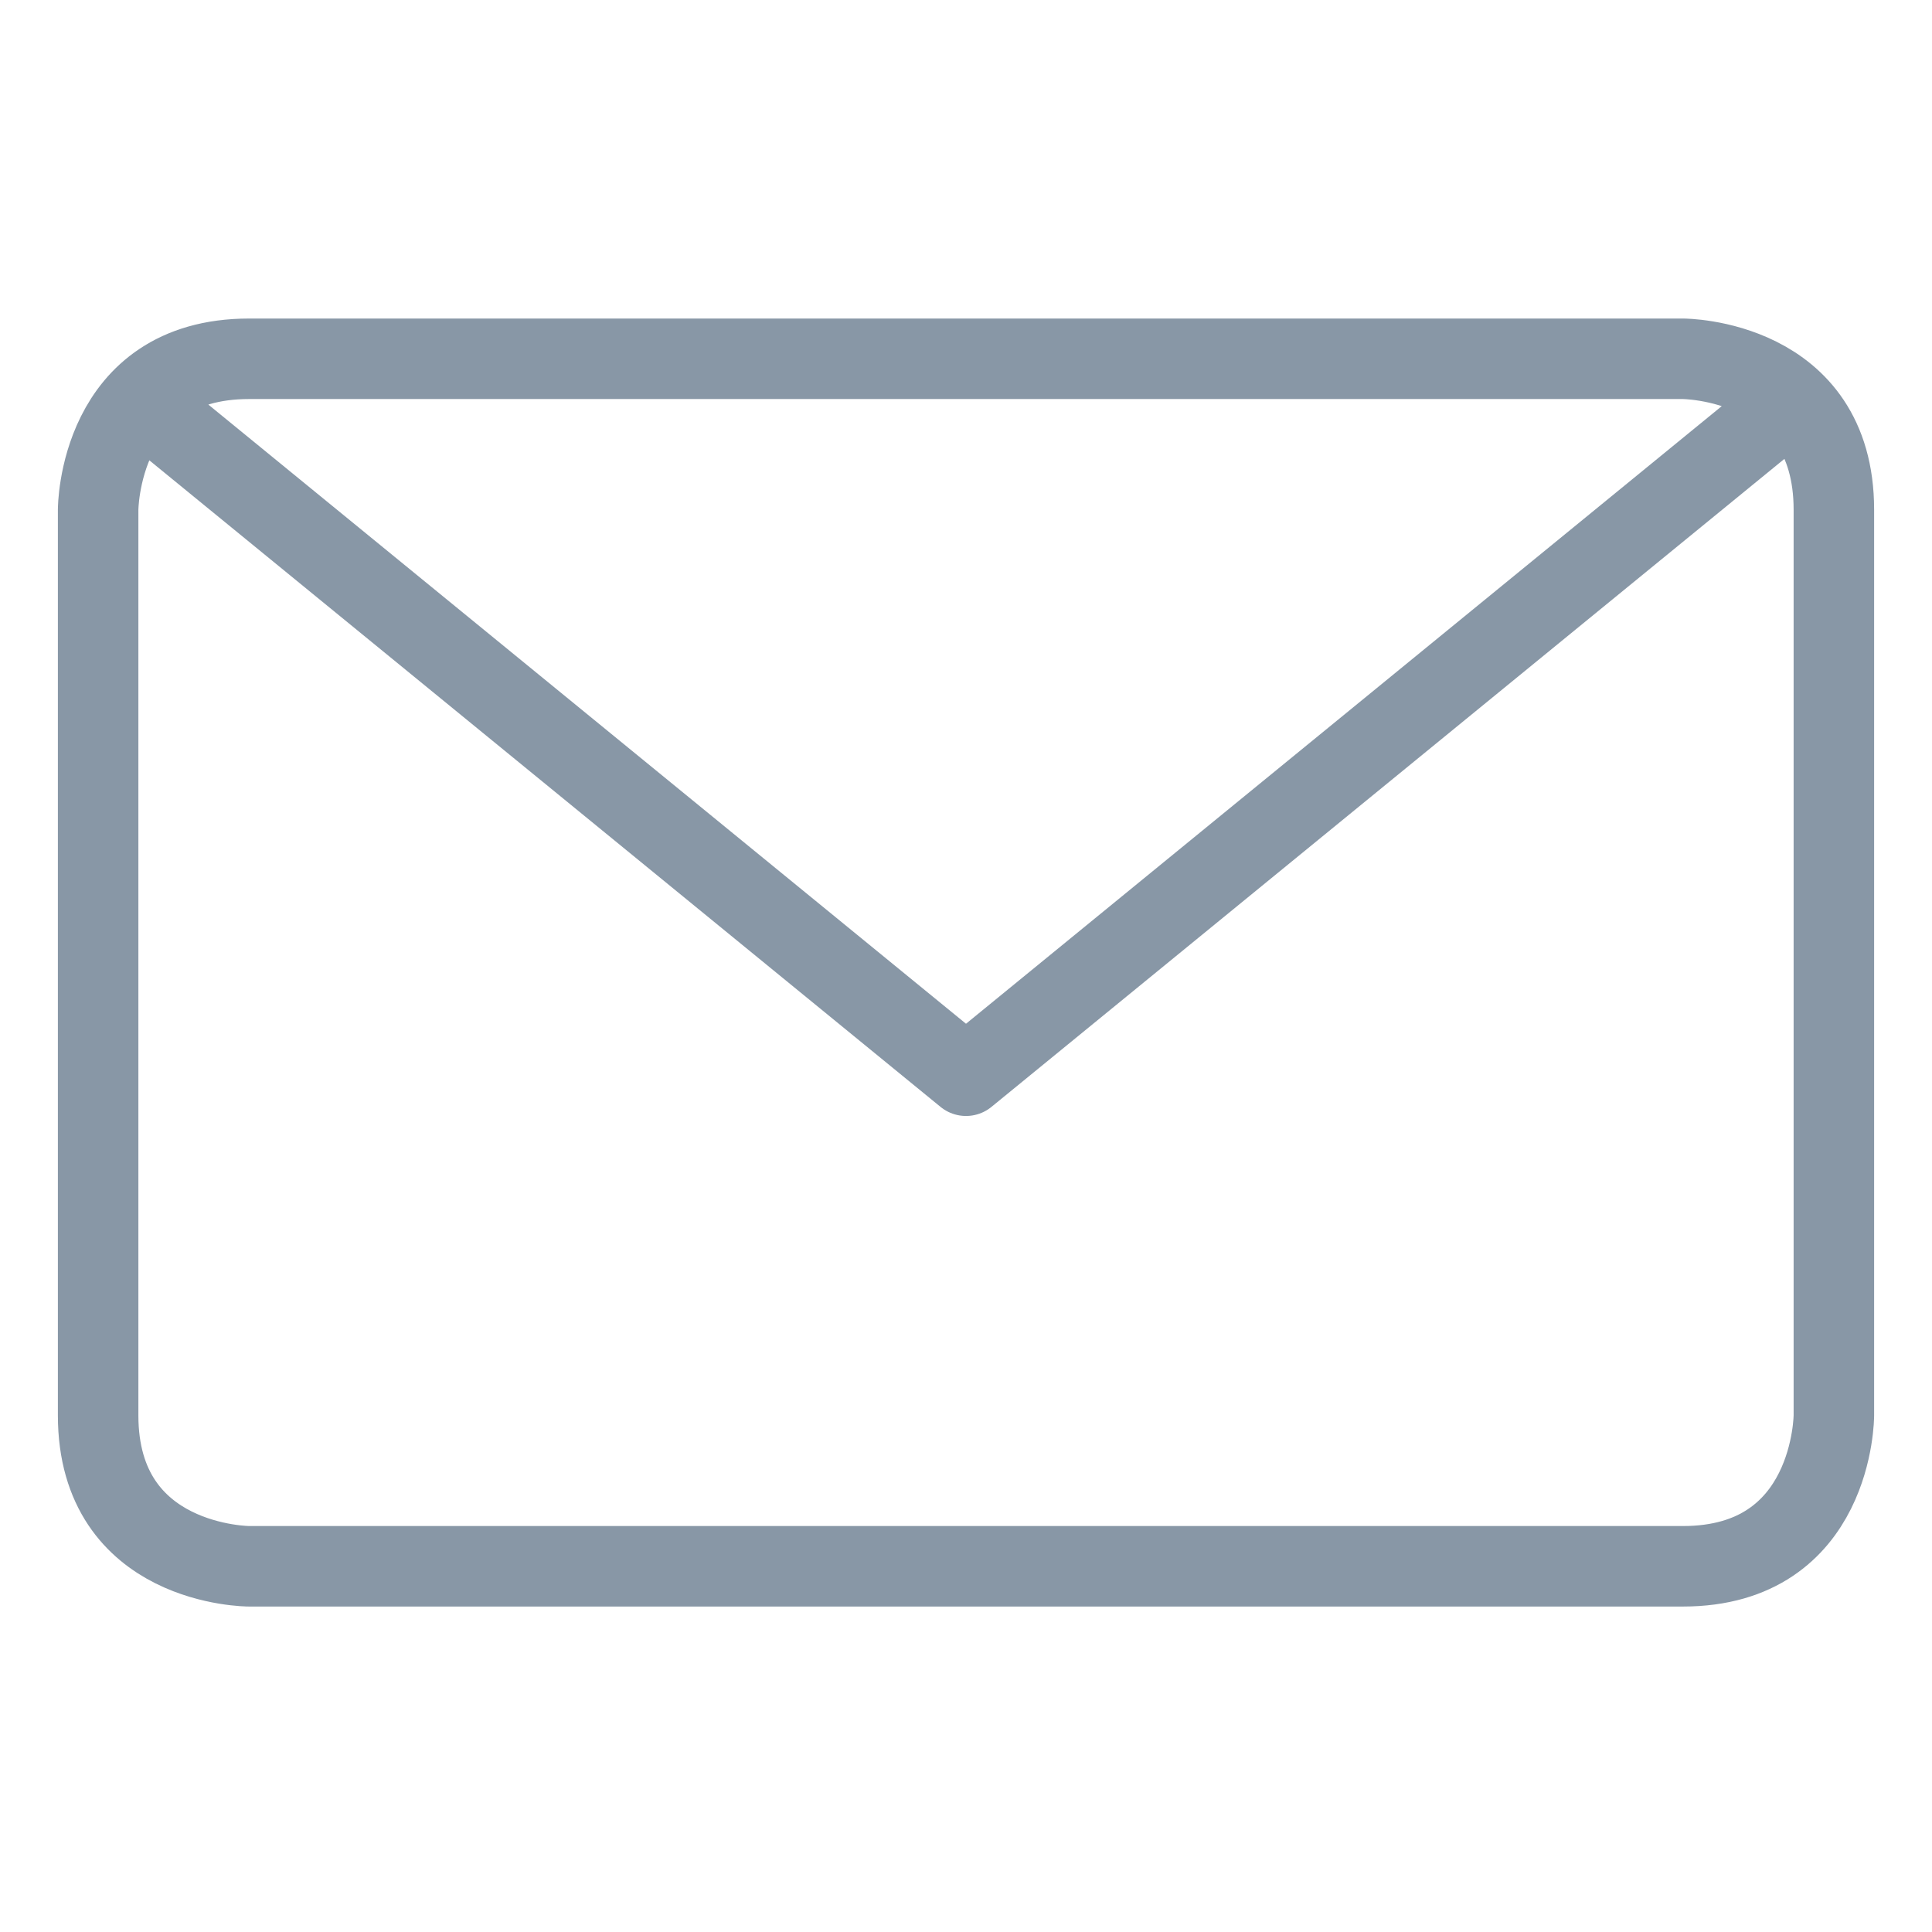 <svg viewBox="0 0 24 24" fill="none" xmlns="http://www.w3.org/2000/svg"><path d="M22.23 5.003 12 13.363 1.77 5.003m1.324-.546h17.812s1.875 0 1.875 1.875v11.25s0 1.875-1.875 1.875H3.094s-1.875 0-1.875-1.875V6.332s0-1.875 1.875-1.875" stroke="#8897A6" stroke-linecap="round" stroke-linejoin="round"/></svg>